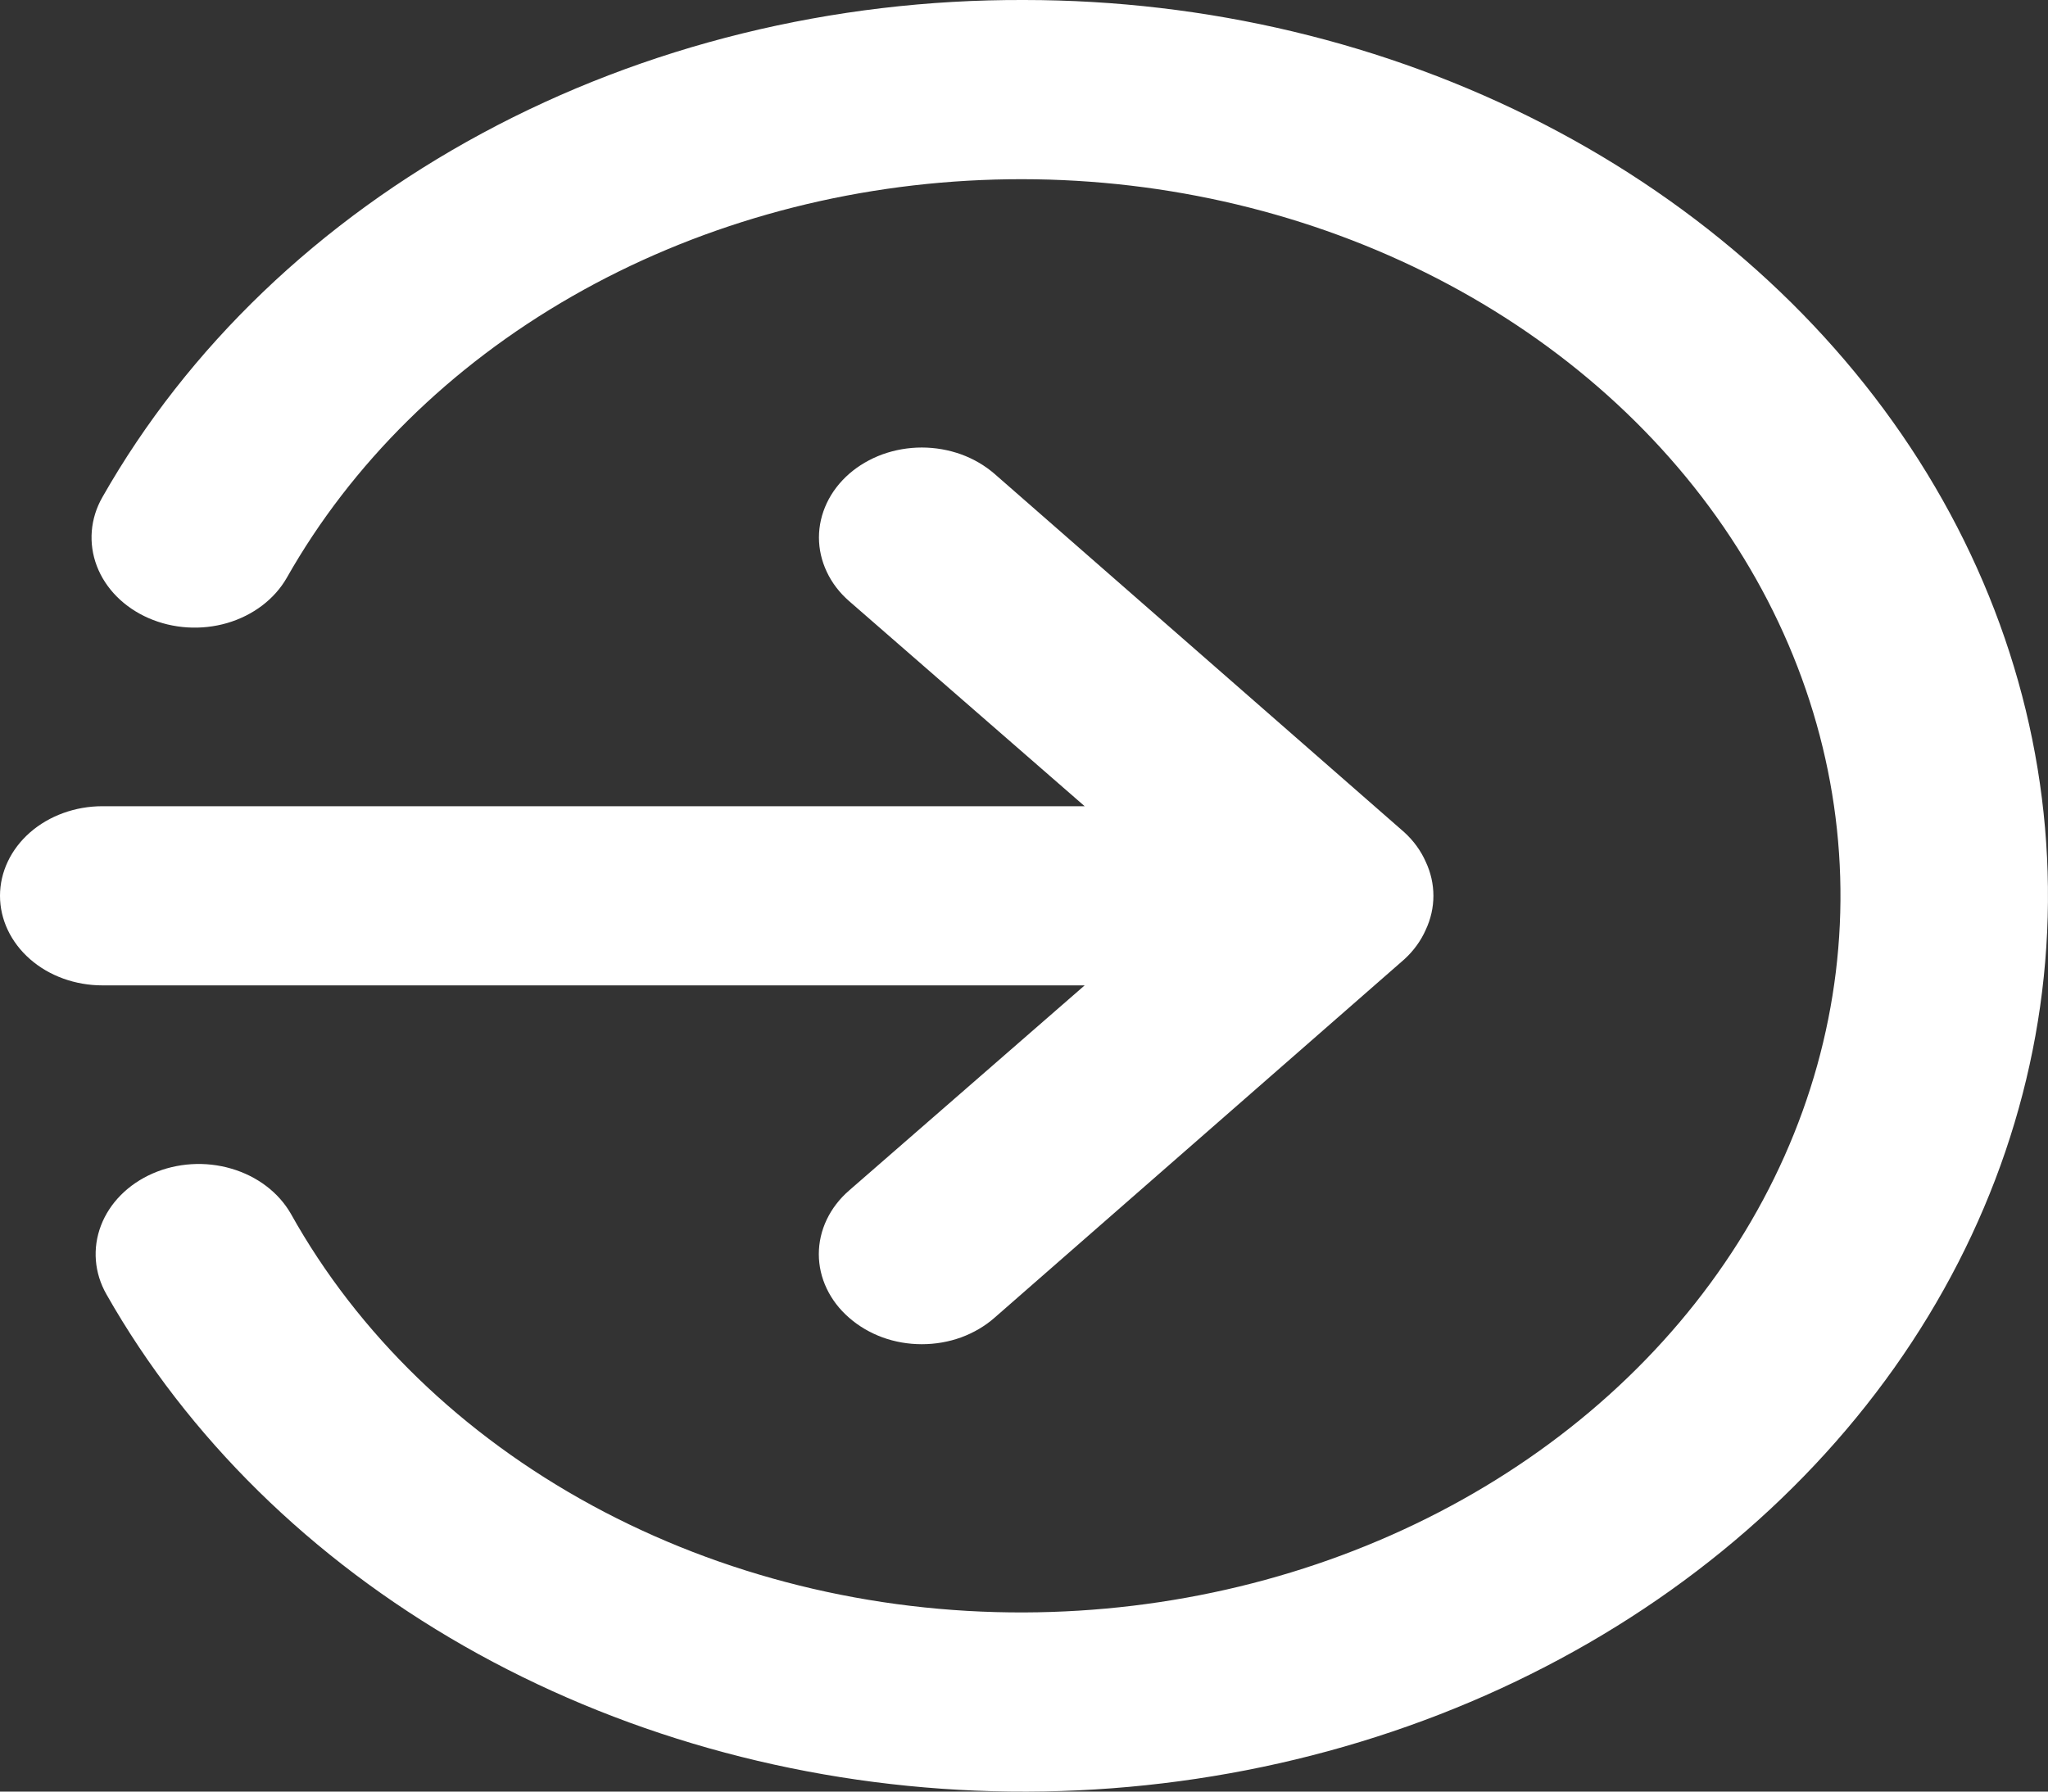 <svg width="32" height="28" viewBox="0 0 32 28" fill="none" xmlns="http://www.w3.org/2000/svg">
<rect x="0" y="0" width="32" height="28" fill="#333333" stroke="none"/>
<path d="M16.948 15.4L13.267 18.606C13.117 18.736 12.998 18.891 12.917 19.062C12.836 19.232 12.794 19.415 12.794 19.6C12.794 19.785 12.836 19.968 12.917 20.138C12.998 20.309 13.117 20.464 13.267 20.594C13.416 20.725 13.593 20.829 13.788 20.901C13.983 20.972 14.192 21.008 14.403 21.008C14.615 21.008 14.824 20.972 15.019 20.901C15.214 20.829 15.391 20.725 15.54 20.594L21.941 14.994C22.087 14.861 22.201 14.704 22.277 14.532C22.437 14.191 22.437 13.809 22.277 13.468C22.201 13.296 22.087 13.139 21.941 13.006L15.54 7.406C15.39 7.276 15.213 7.172 15.018 7.101C14.823 7.031 14.614 6.994 14.403 6.994C14.192 6.994 13.983 7.031 13.788 7.101C13.594 7.172 13.416 7.276 13.267 7.406C13.118 7.537 12.999 7.692 12.919 7.862C12.838 8.033 12.796 8.216 12.796 8.4C12.796 8.585 12.838 8.767 12.919 8.938C12.999 9.109 13.118 9.264 13.267 9.394L16.948 12.6H1.6C1.176 12.6 0.769 12.748 0.469 13.01C0.169 13.273 0 13.629 0 14C0 14.371 0.169 14.727 0.469 14.99C0.769 15.253 1.176 15.4 1.6 15.4H16.948ZM16.004 0C13.013 -0.012 10.078 0.71 7.532 2.084C4.986 3.457 2.931 5.427 1.6 7.77C1.409 8.104 1.378 8.491 1.513 8.846C1.648 9.2 1.939 9.493 2.321 9.66C2.703 9.827 3.145 9.855 3.55 9.737C3.955 9.618 4.29 9.364 4.481 9.03C5.493 7.243 7.032 5.724 8.939 4.631C10.846 3.538 13.052 2.911 15.33 2.814C17.607 2.716 19.872 3.153 21.892 4.078C23.912 5.003 25.613 6.383 26.819 8.075C28.025 9.768 28.693 11.711 28.753 13.705C28.813 15.699 28.263 17.671 27.161 19.416C26.058 21.162 24.443 22.619 22.481 23.635C20.52 24.652 18.284 25.192 16.004 25.2C13.617 25.209 11.277 24.629 9.25 23.527C7.223 22.425 5.592 20.846 4.545 18.97C4.354 18.636 4.019 18.382 3.614 18.264C3.209 18.145 2.767 18.173 2.385 18.34C2.003 18.507 1.712 18.8 1.577 19.155C1.442 19.509 1.473 19.896 1.664 20.23C2.933 22.464 4.861 24.36 7.249 25.724C9.637 27.087 12.397 27.868 15.245 27.985C18.093 28.102 20.926 27.551 23.449 26.389C25.972 25.228 28.095 23.498 29.598 21.378C31.1 19.258 31.928 16.825 31.995 14.332C32.063 11.838 31.368 9.374 29.982 7.194C28.596 5.015 26.569 3.199 24.112 1.934C21.654 0.669 18.855 0.001 16.004 0Z" fill="white"/>
</svg>

